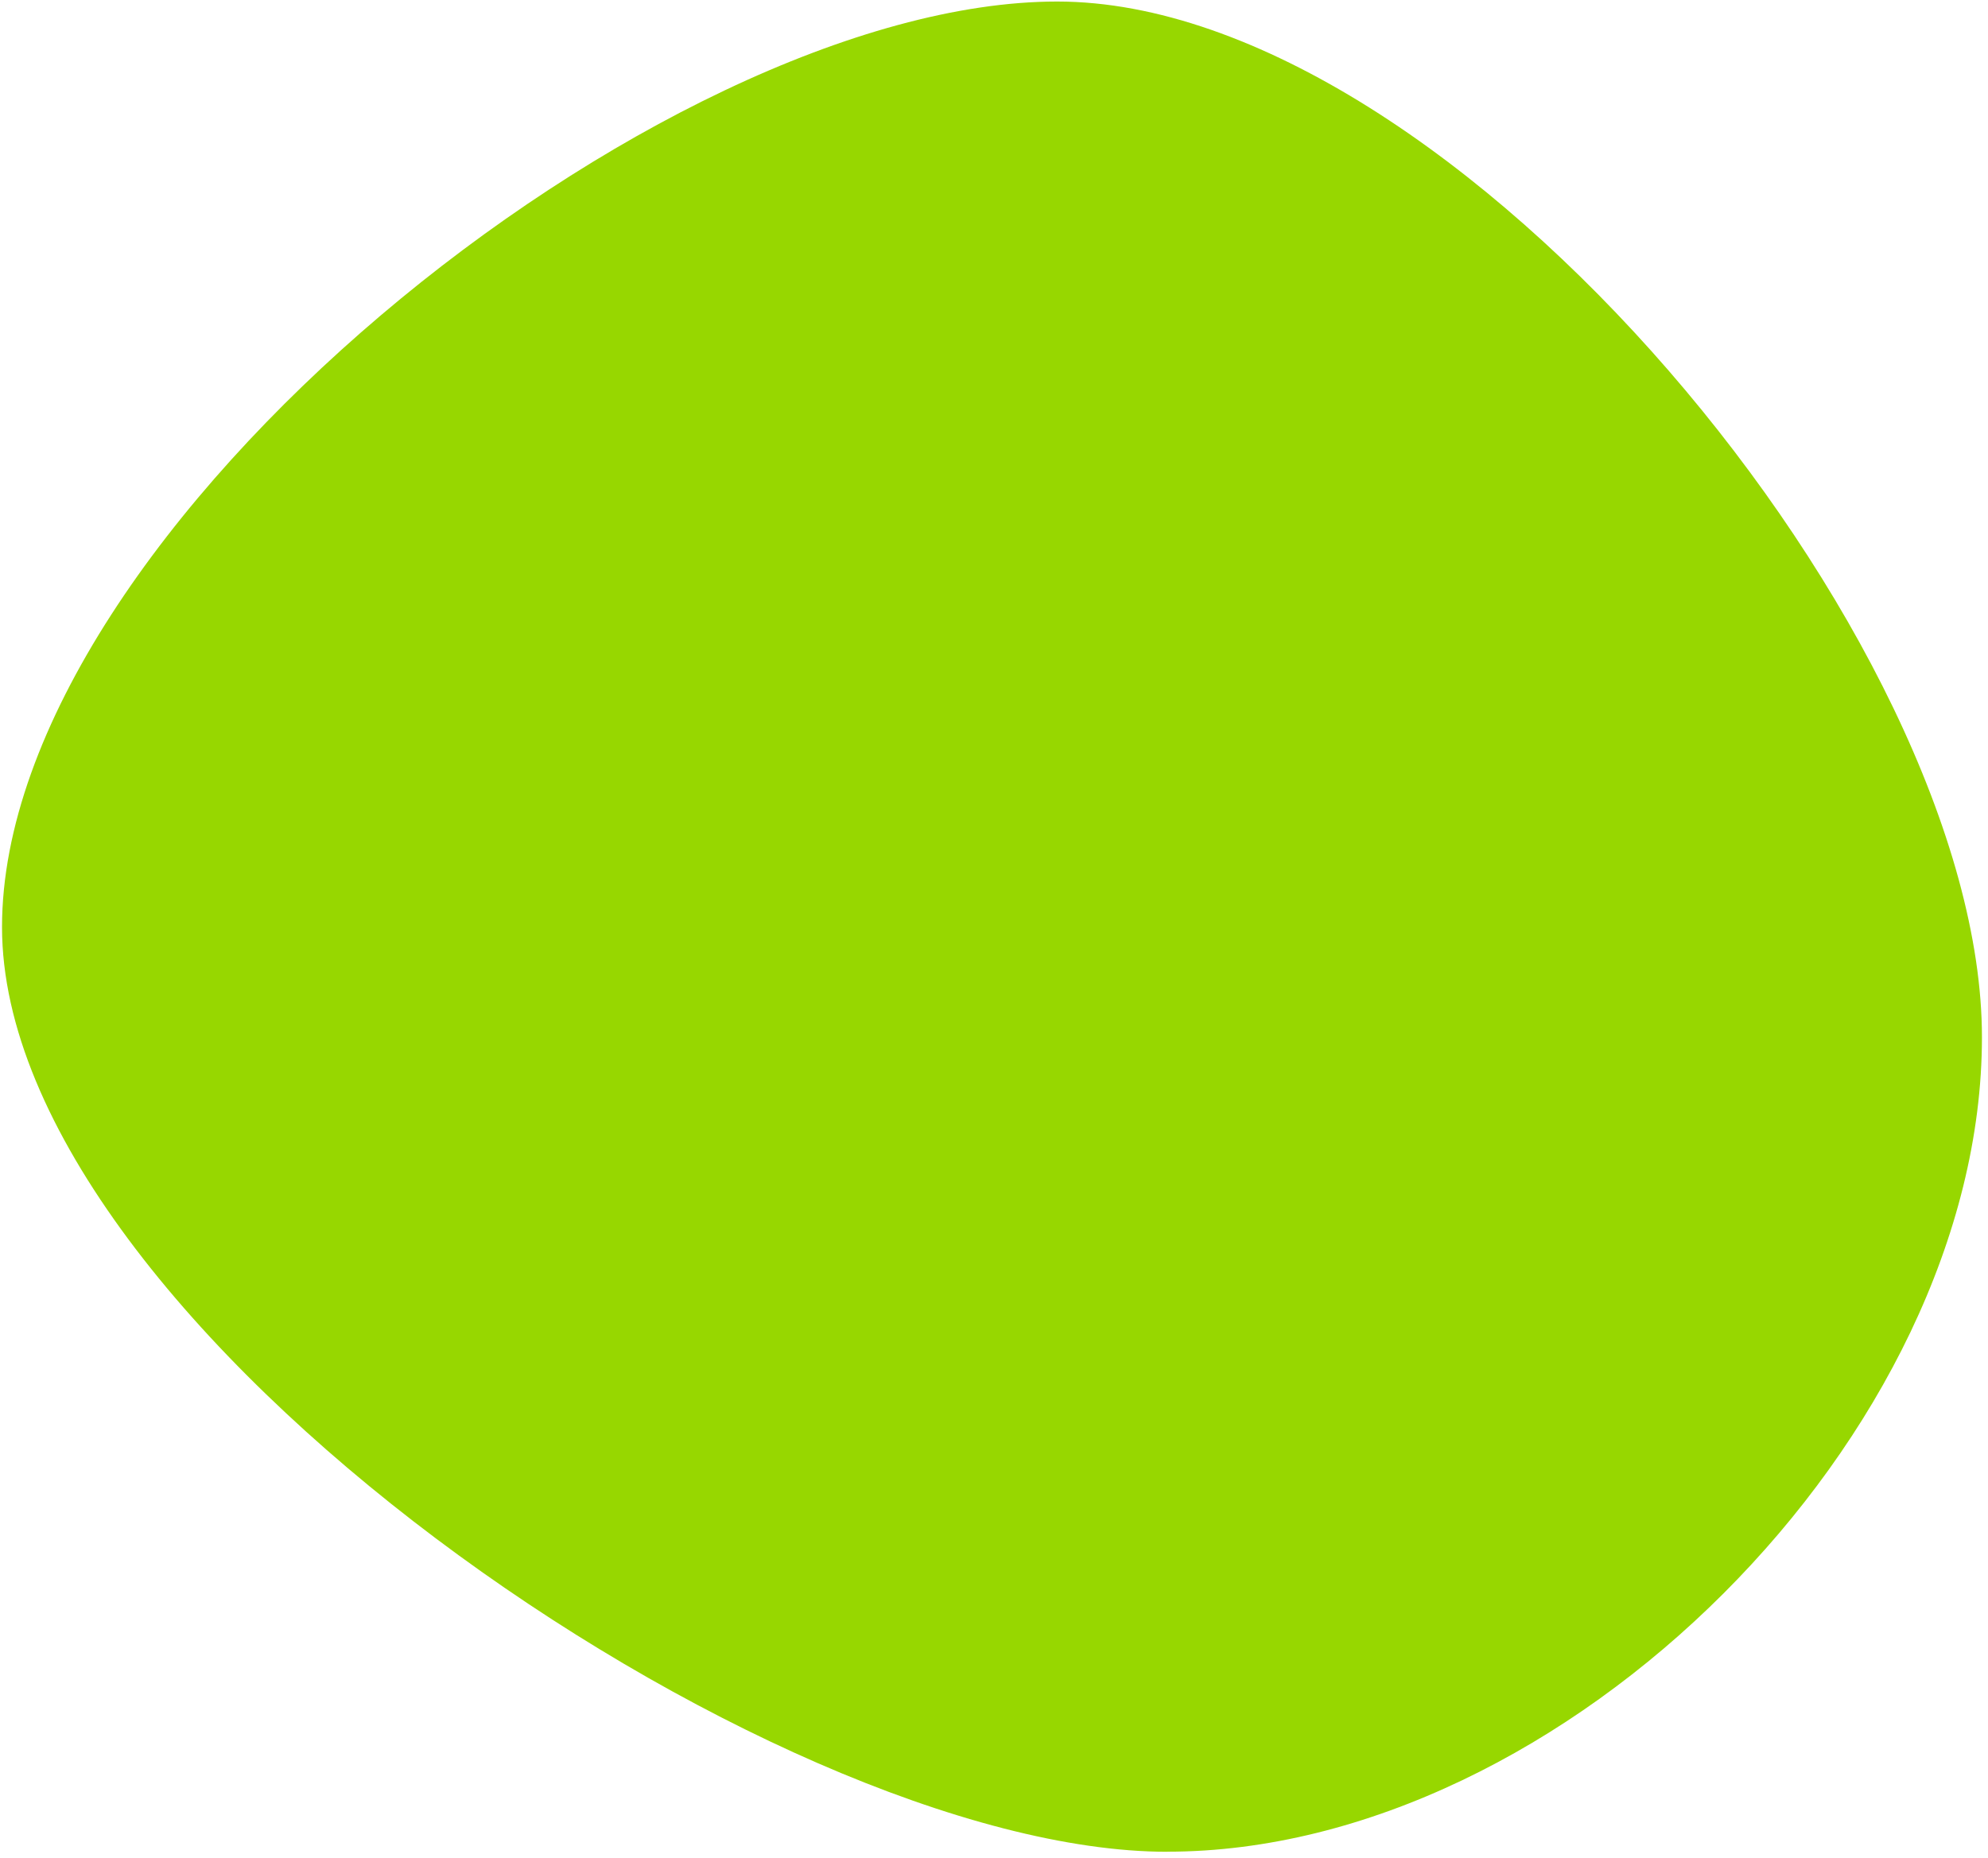<svg width="246" height="230" viewBox="0 0 246 230" fill="none" xmlns="http://www.w3.org/2000/svg"><path d="M144.45 229.19c-49.14 0-144.2-65.3-144.2-114.44S81.68.19 130.82.19c49.15 0 114.43 79.04 114.43 128.19 0 49.15-51.66 100.8-100.8 100.8z" fill="#97D700"/></svg>